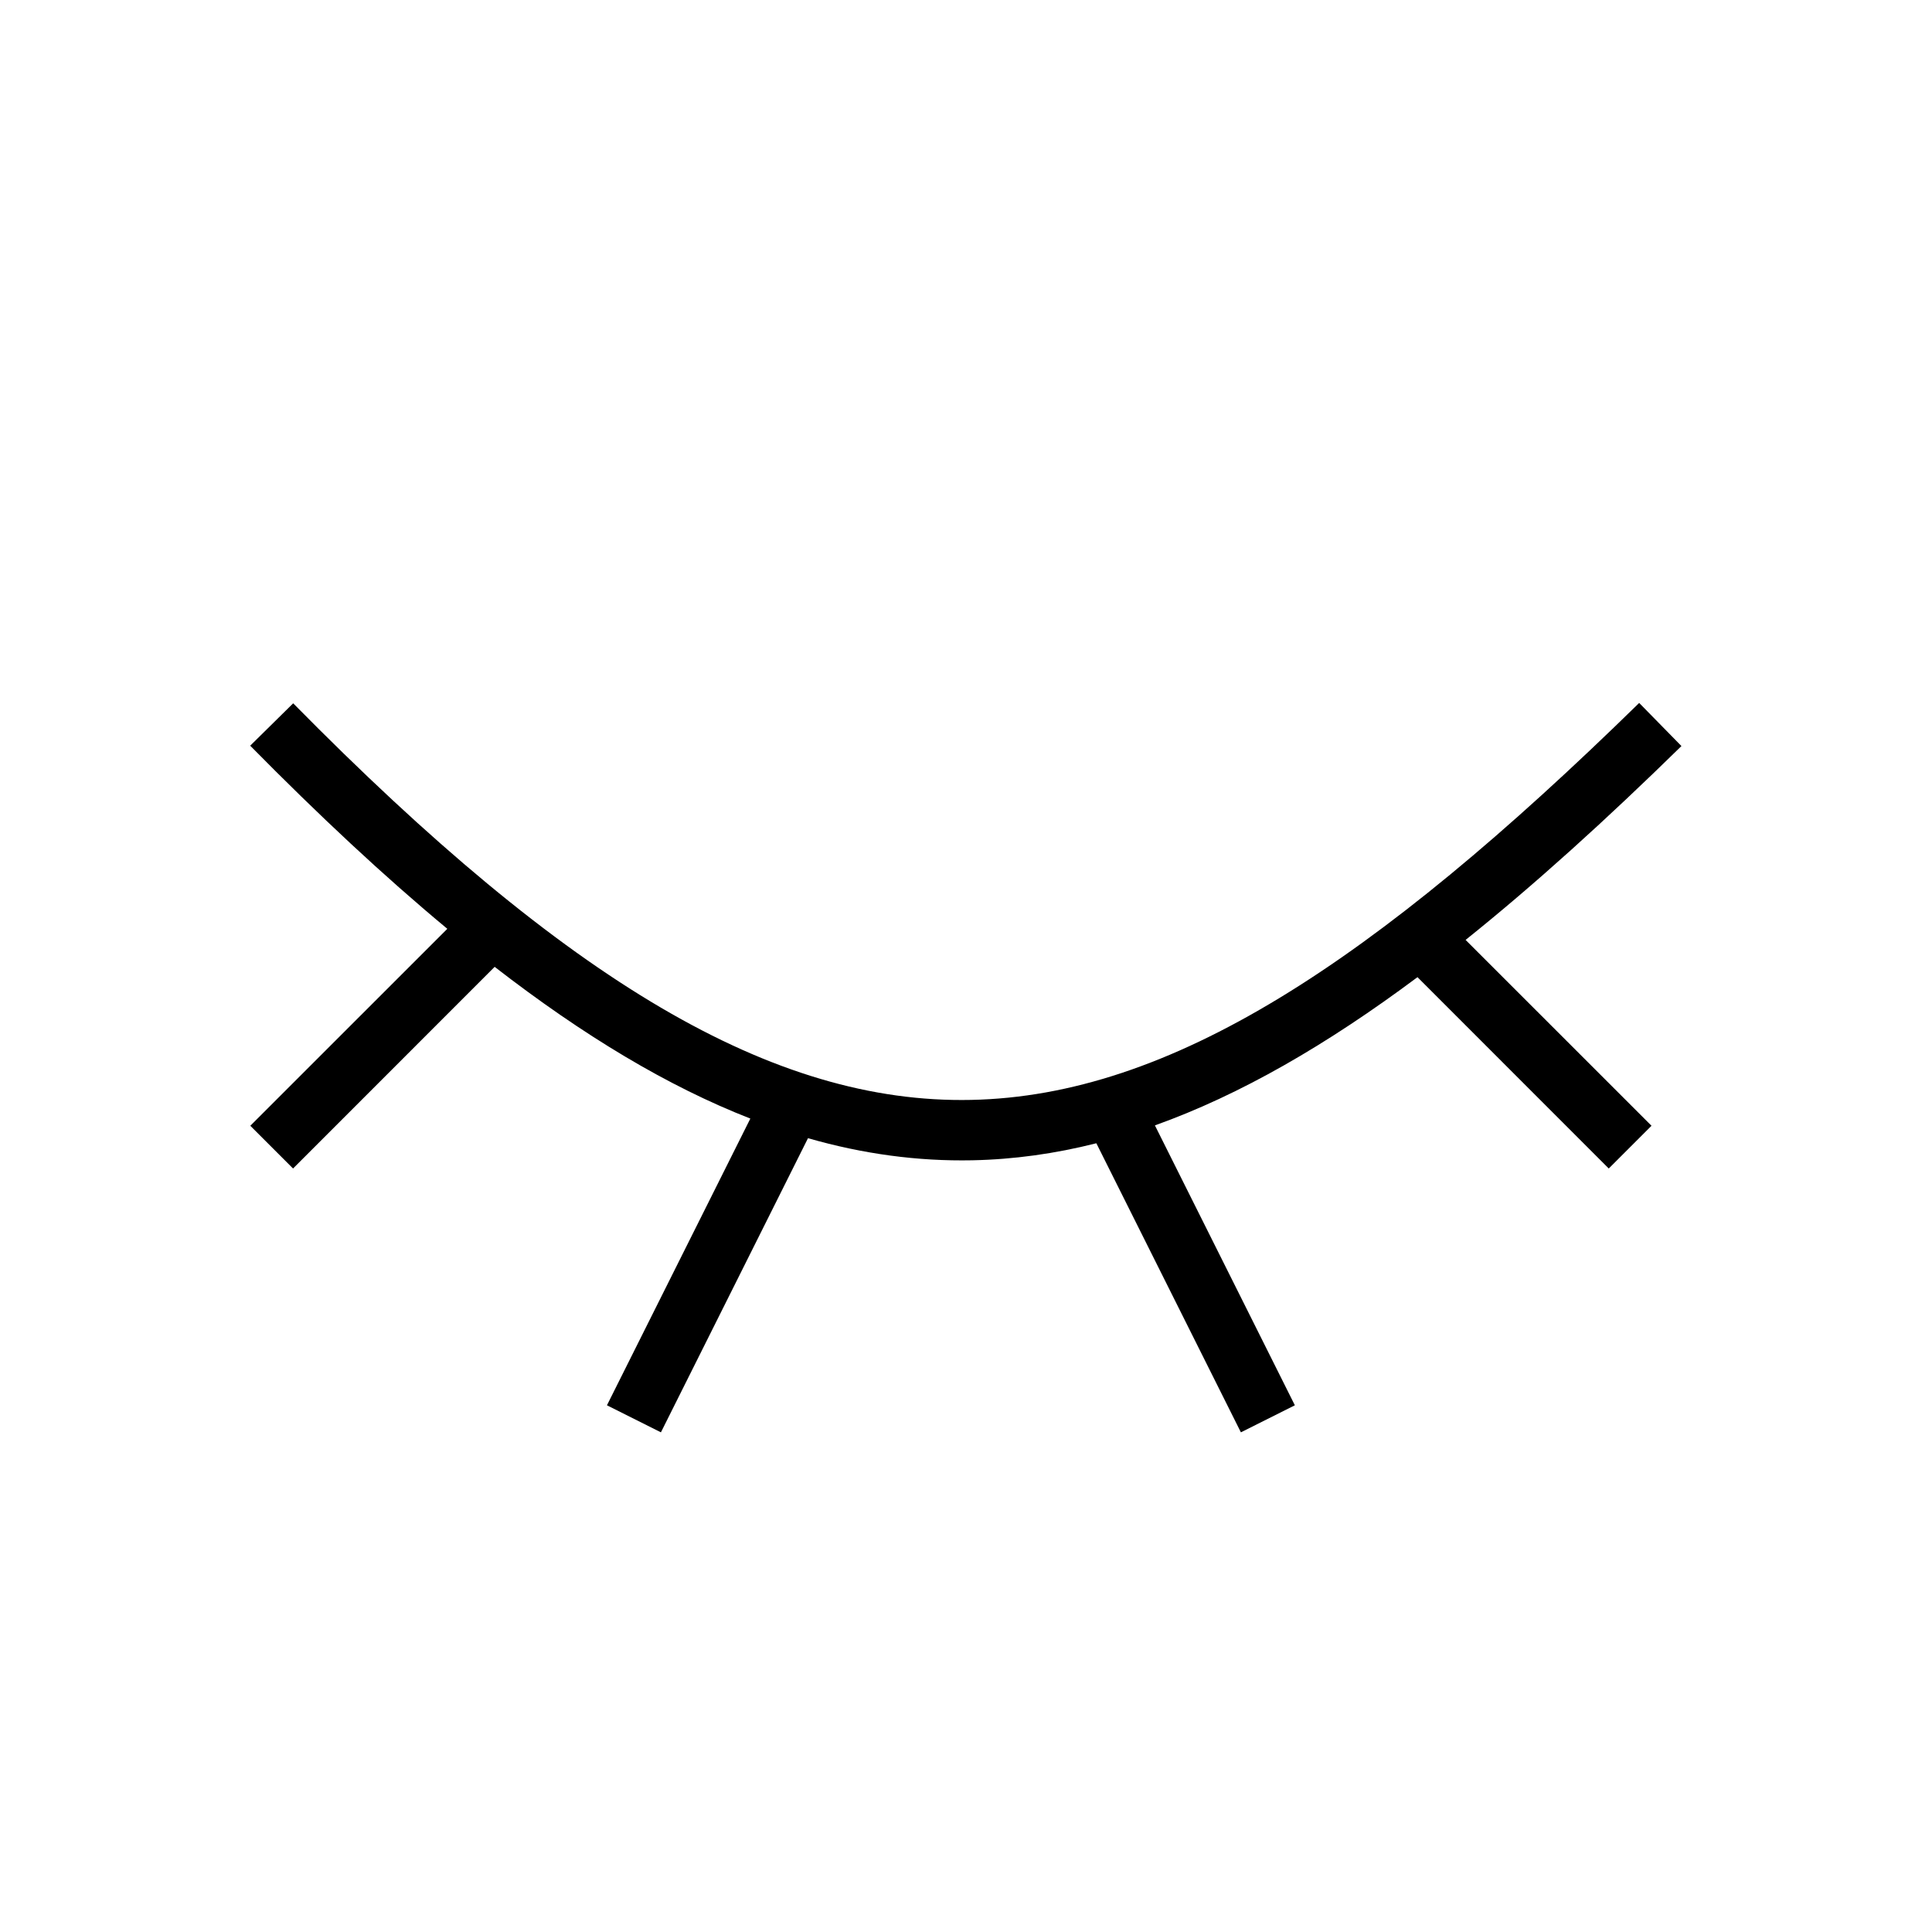 <svg width="32" height="32" viewBox="0 0 32 32" xmlns="http://www.w3.org/2000/svg">
<path fill-rule="evenodd" clip-rule="evenodd" d="M16.085 18.218C12.806 18.286 9.401 16.262 4.856 11.649L4.144 12.351C5.283 13.507 6.366 14.518 7.409 15.384L4.146 18.646L4.854 19.354L8.193 16.014C9.667 17.156 11.064 17.995 12.428 18.527L10.053 23.276L10.947 23.724L13.383 18.852C14.296 19.114 15.2 19.236 16.106 19.218C16.792 19.204 17.475 19.109 18.159 18.936L20.553 23.724L21.447 23.276L19.129 18.64C20.541 18.135 21.973 17.308 23.478 16.185L26.646 19.354L27.354 18.646L24.275 15.568C25.414 14.655 26.599 13.582 27.85 12.357L27.15 11.643C22.724 15.975 19.377 18.15 16.085 18.218Z"/>
</svg>

